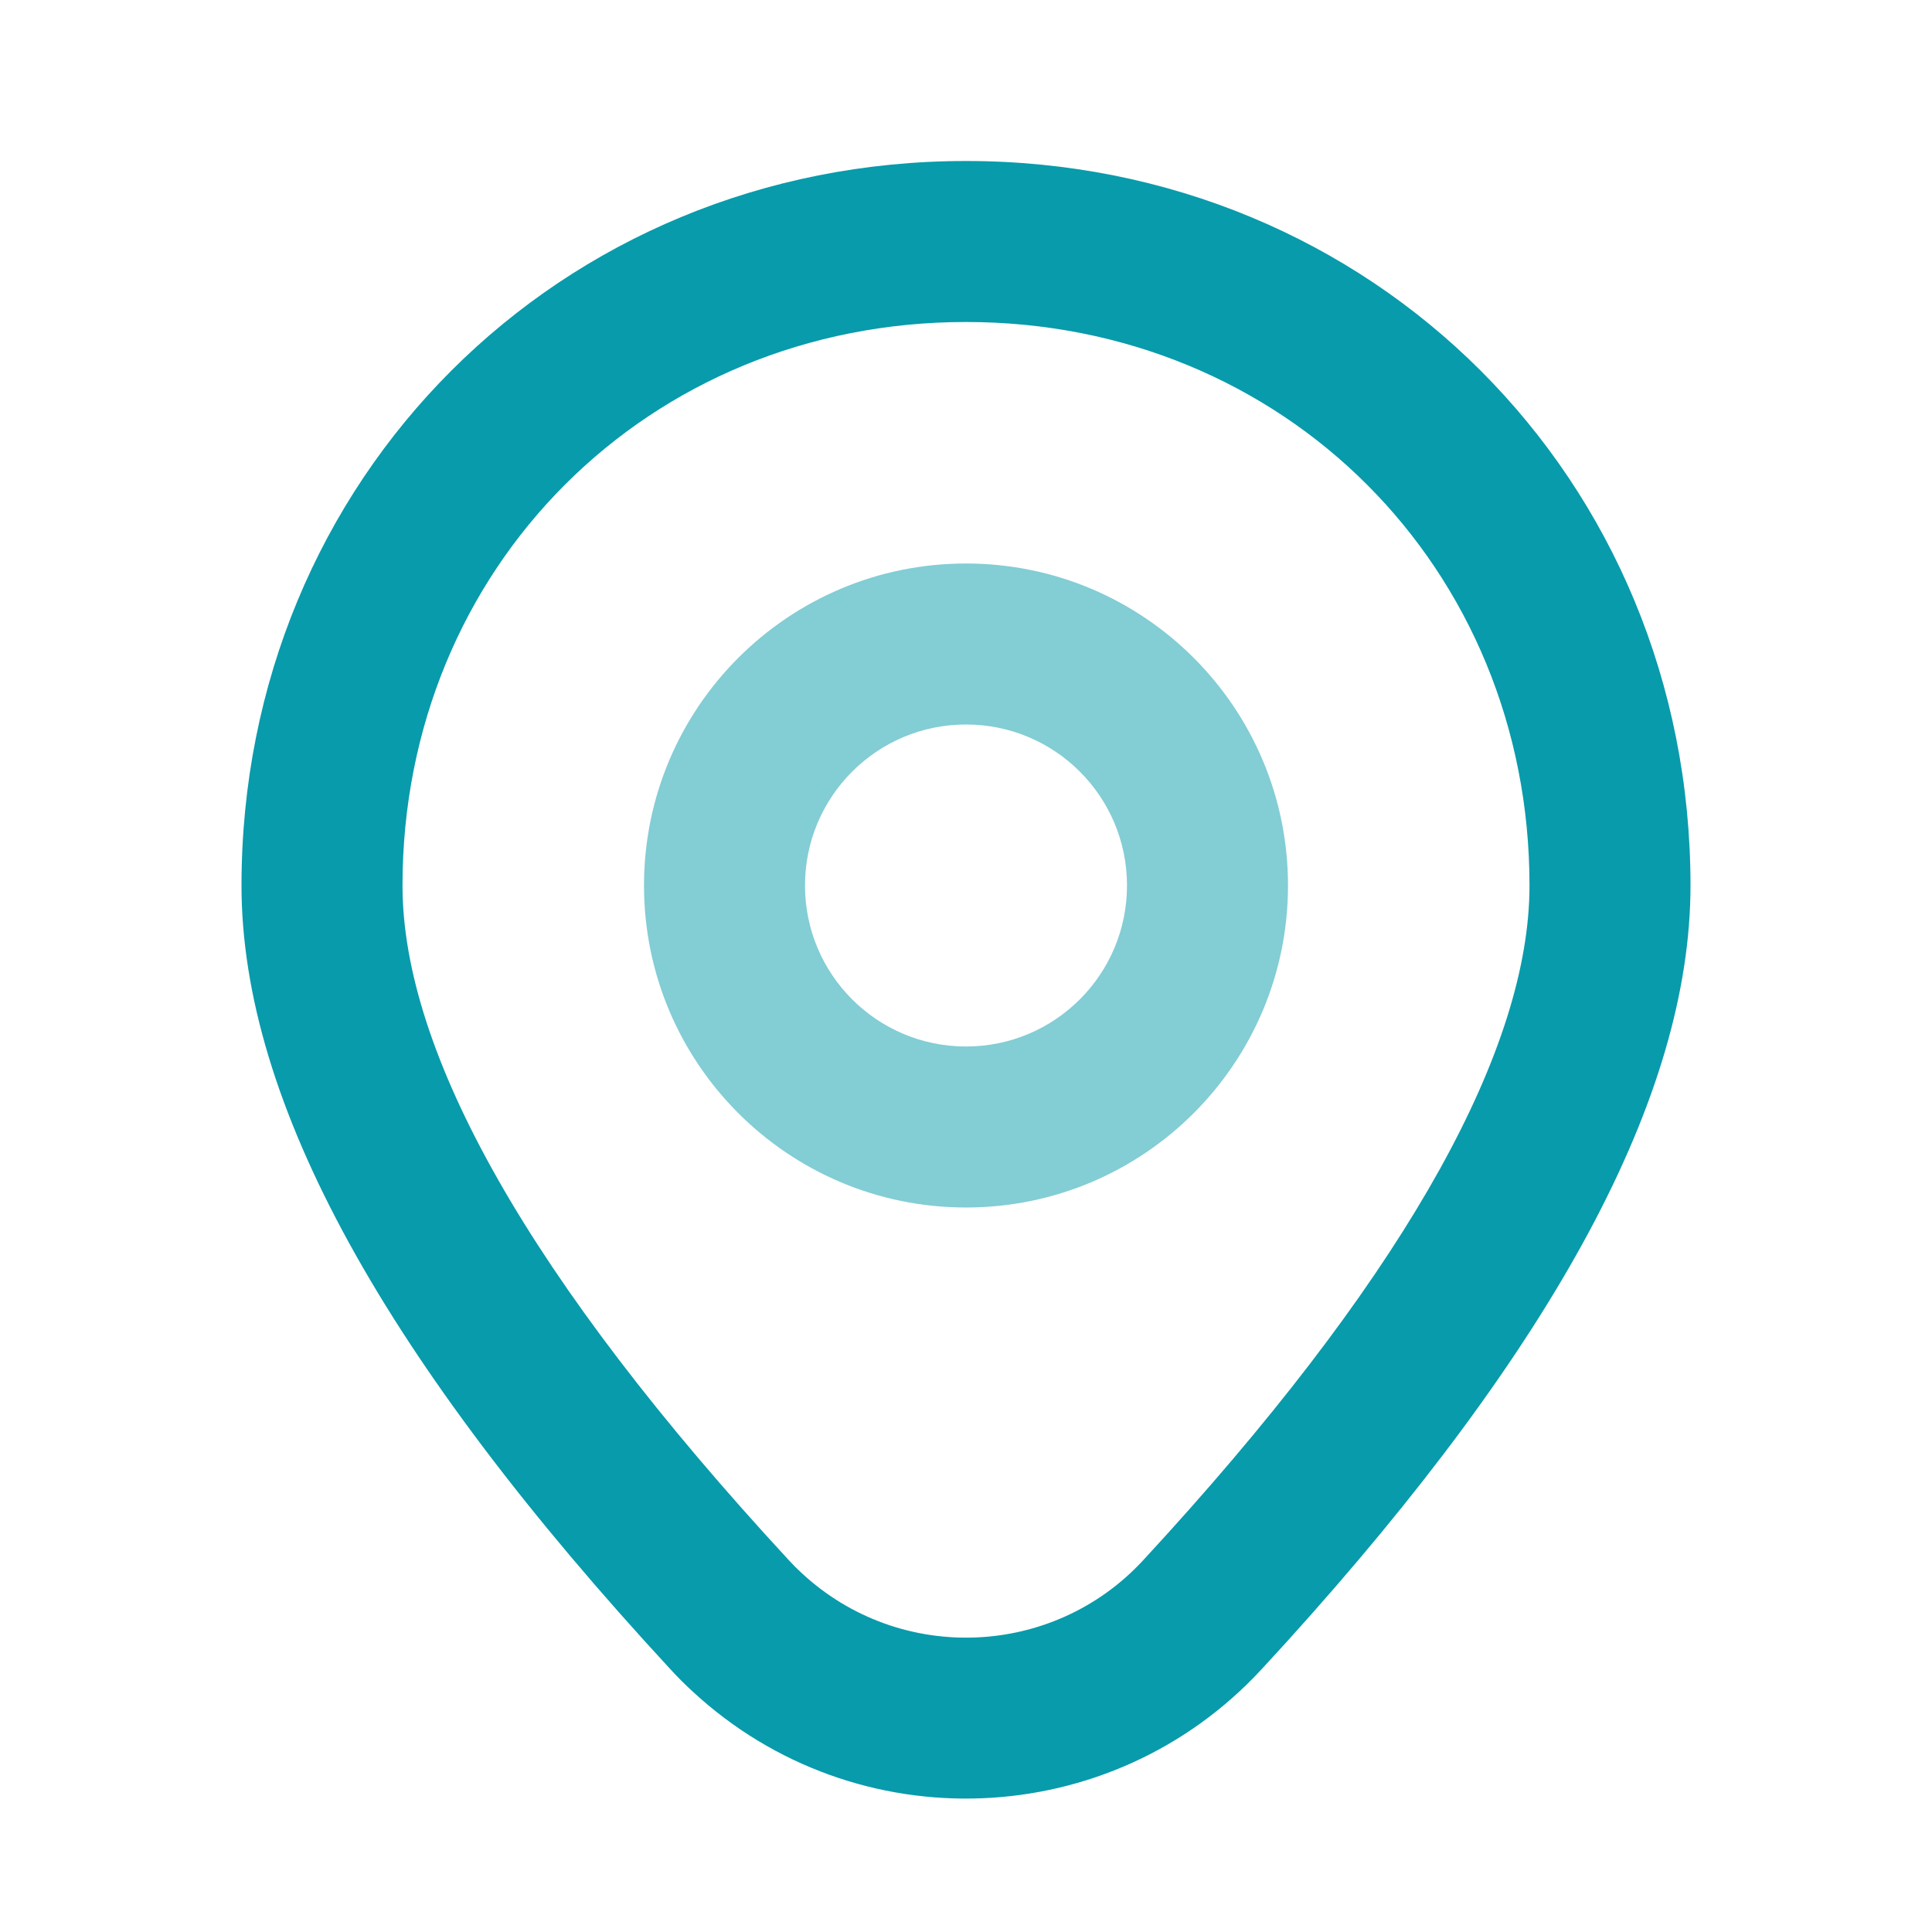 <svg width="24" height="24" viewBox="0 0 24 24" fill="none" xmlns="http://www.w3.org/2000/svg">
<path fill-rule="evenodd" clip-rule="evenodd" d="M12 2C6.948 2 3 5.948 3 11C3 13.7 4.798 16.916 8.328 20.736C8.417 20.833 8.51 20.926 8.607 21.015C10.635 22.889 13.798 22.764 15.672 20.736L15.987 20.392C19.309 16.721 21 13.619 21 11C21 5.948 17.052 2 12 2ZM12 4C15.948 4 19 7.052 19 11C19 13.005 17.524 15.714 14.508 19.046L14.2 19.383C13.079 20.596 11.181 20.671 9.964 19.546C9.906 19.493 9.85 19.437 9.797 19.379C6.577 15.895 5 13.073 5 11C5 7.052 8.052 4 12 4Z" fill="#089BAB"/>
<g opacity="0.5">
<path fill-rule="evenodd" clip-rule="evenodd" d="M12 7C9.791 7 8 8.791 8 11C8 13.209 9.791 15 12 15C14.209 15 16 13.209 16 11C16 8.791 14.209 7 12 7ZM12 9C13.105 9 14 9.895 14 11C14 12.105 13.105 13 12 13C10.895 13 10 12.105 10 11C10 9.895 10.895 9 12 9Z" fill="#089BAB"/>
</g>
</svg>
